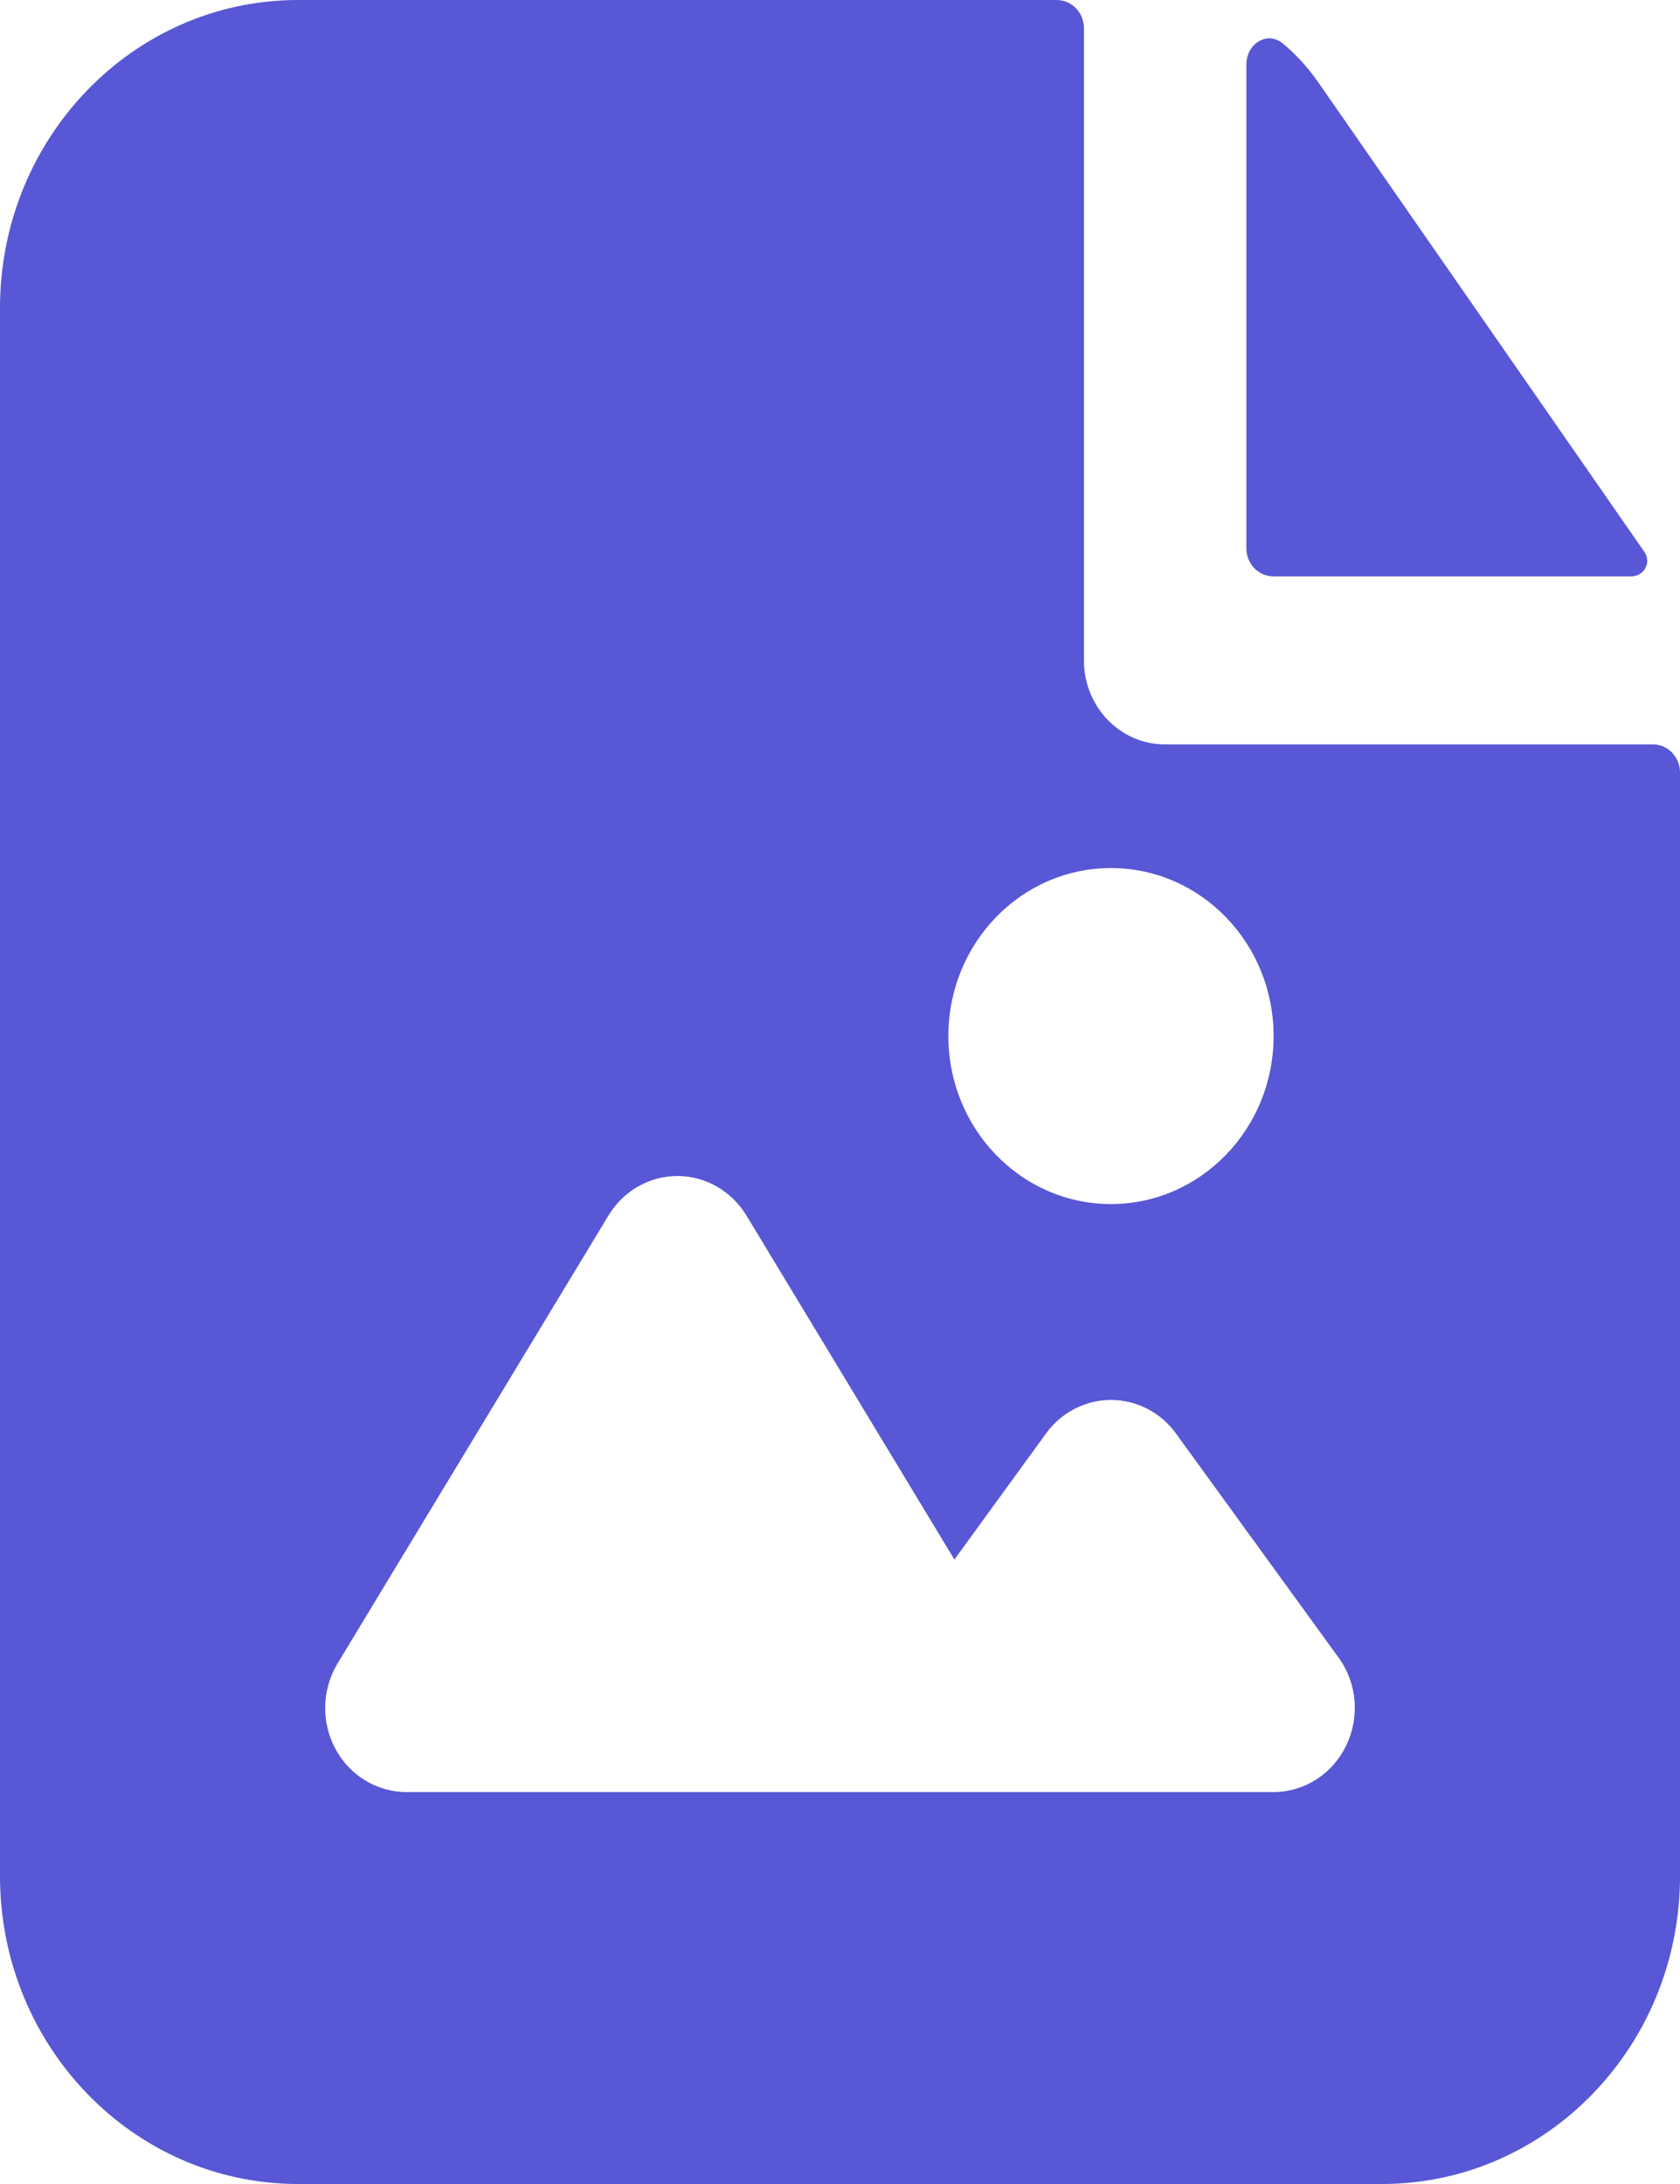 <svg width="10" height="13" viewBox="0 0 10 13" fill="none" xmlns="http://www.w3.org/2000/svg">
<path fill-rule="evenodd" clip-rule="evenodd" d="M6.452 0.167C6.452 0.075 6.379 0 6.29 0H1.774C0.794 0 0 0.821 0 1.833V11.167C0 12.179 0.794 13 1.774 13H8.226C9.206 13 10 12.179 10 11.167V4.598C10 4.506 9.928 4.431 9.839 4.431H6.935C6.668 4.431 6.452 4.208 6.452 3.931V0.167ZM5.645 6.167C5.645 5.614 6.078 5.167 6.613 5.167C7.147 5.167 7.581 5.614 7.581 6.167C7.581 6.719 7.147 7.167 6.613 7.167C6.078 7.167 5.645 6.719 5.645 6.167ZM4.443 7.235C4.354 7.089 4.199 7 4.032 7C3.865 7 3.71 7.089 3.622 7.235L2.009 9.902C1.916 10.056 1.911 10.25 1.996 10.409C2.081 10.568 2.243 10.667 2.419 10.667H7.581C7.764 10.667 7.931 10.56 8.013 10.39C8.095 10.221 8.078 10.018 7.968 9.867L7 8.533C6.909 8.407 6.765 8.333 6.613 8.333C6.461 8.333 6.317 8.407 6.226 8.533L5.681 9.283L4.443 7.235Z" fill="#5857D5"/>
<path d="M7.419 0.383C7.419 0.26 7.544 0.182 7.636 0.259C7.714 0.324 7.784 0.4 7.844 0.486L9.788 3.285C9.832 3.349 9.785 3.431 9.709 3.431H7.581C7.492 3.431 7.419 3.357 7.419 3.265V0.383Z" fill="#5857D5"/>
</svg>

